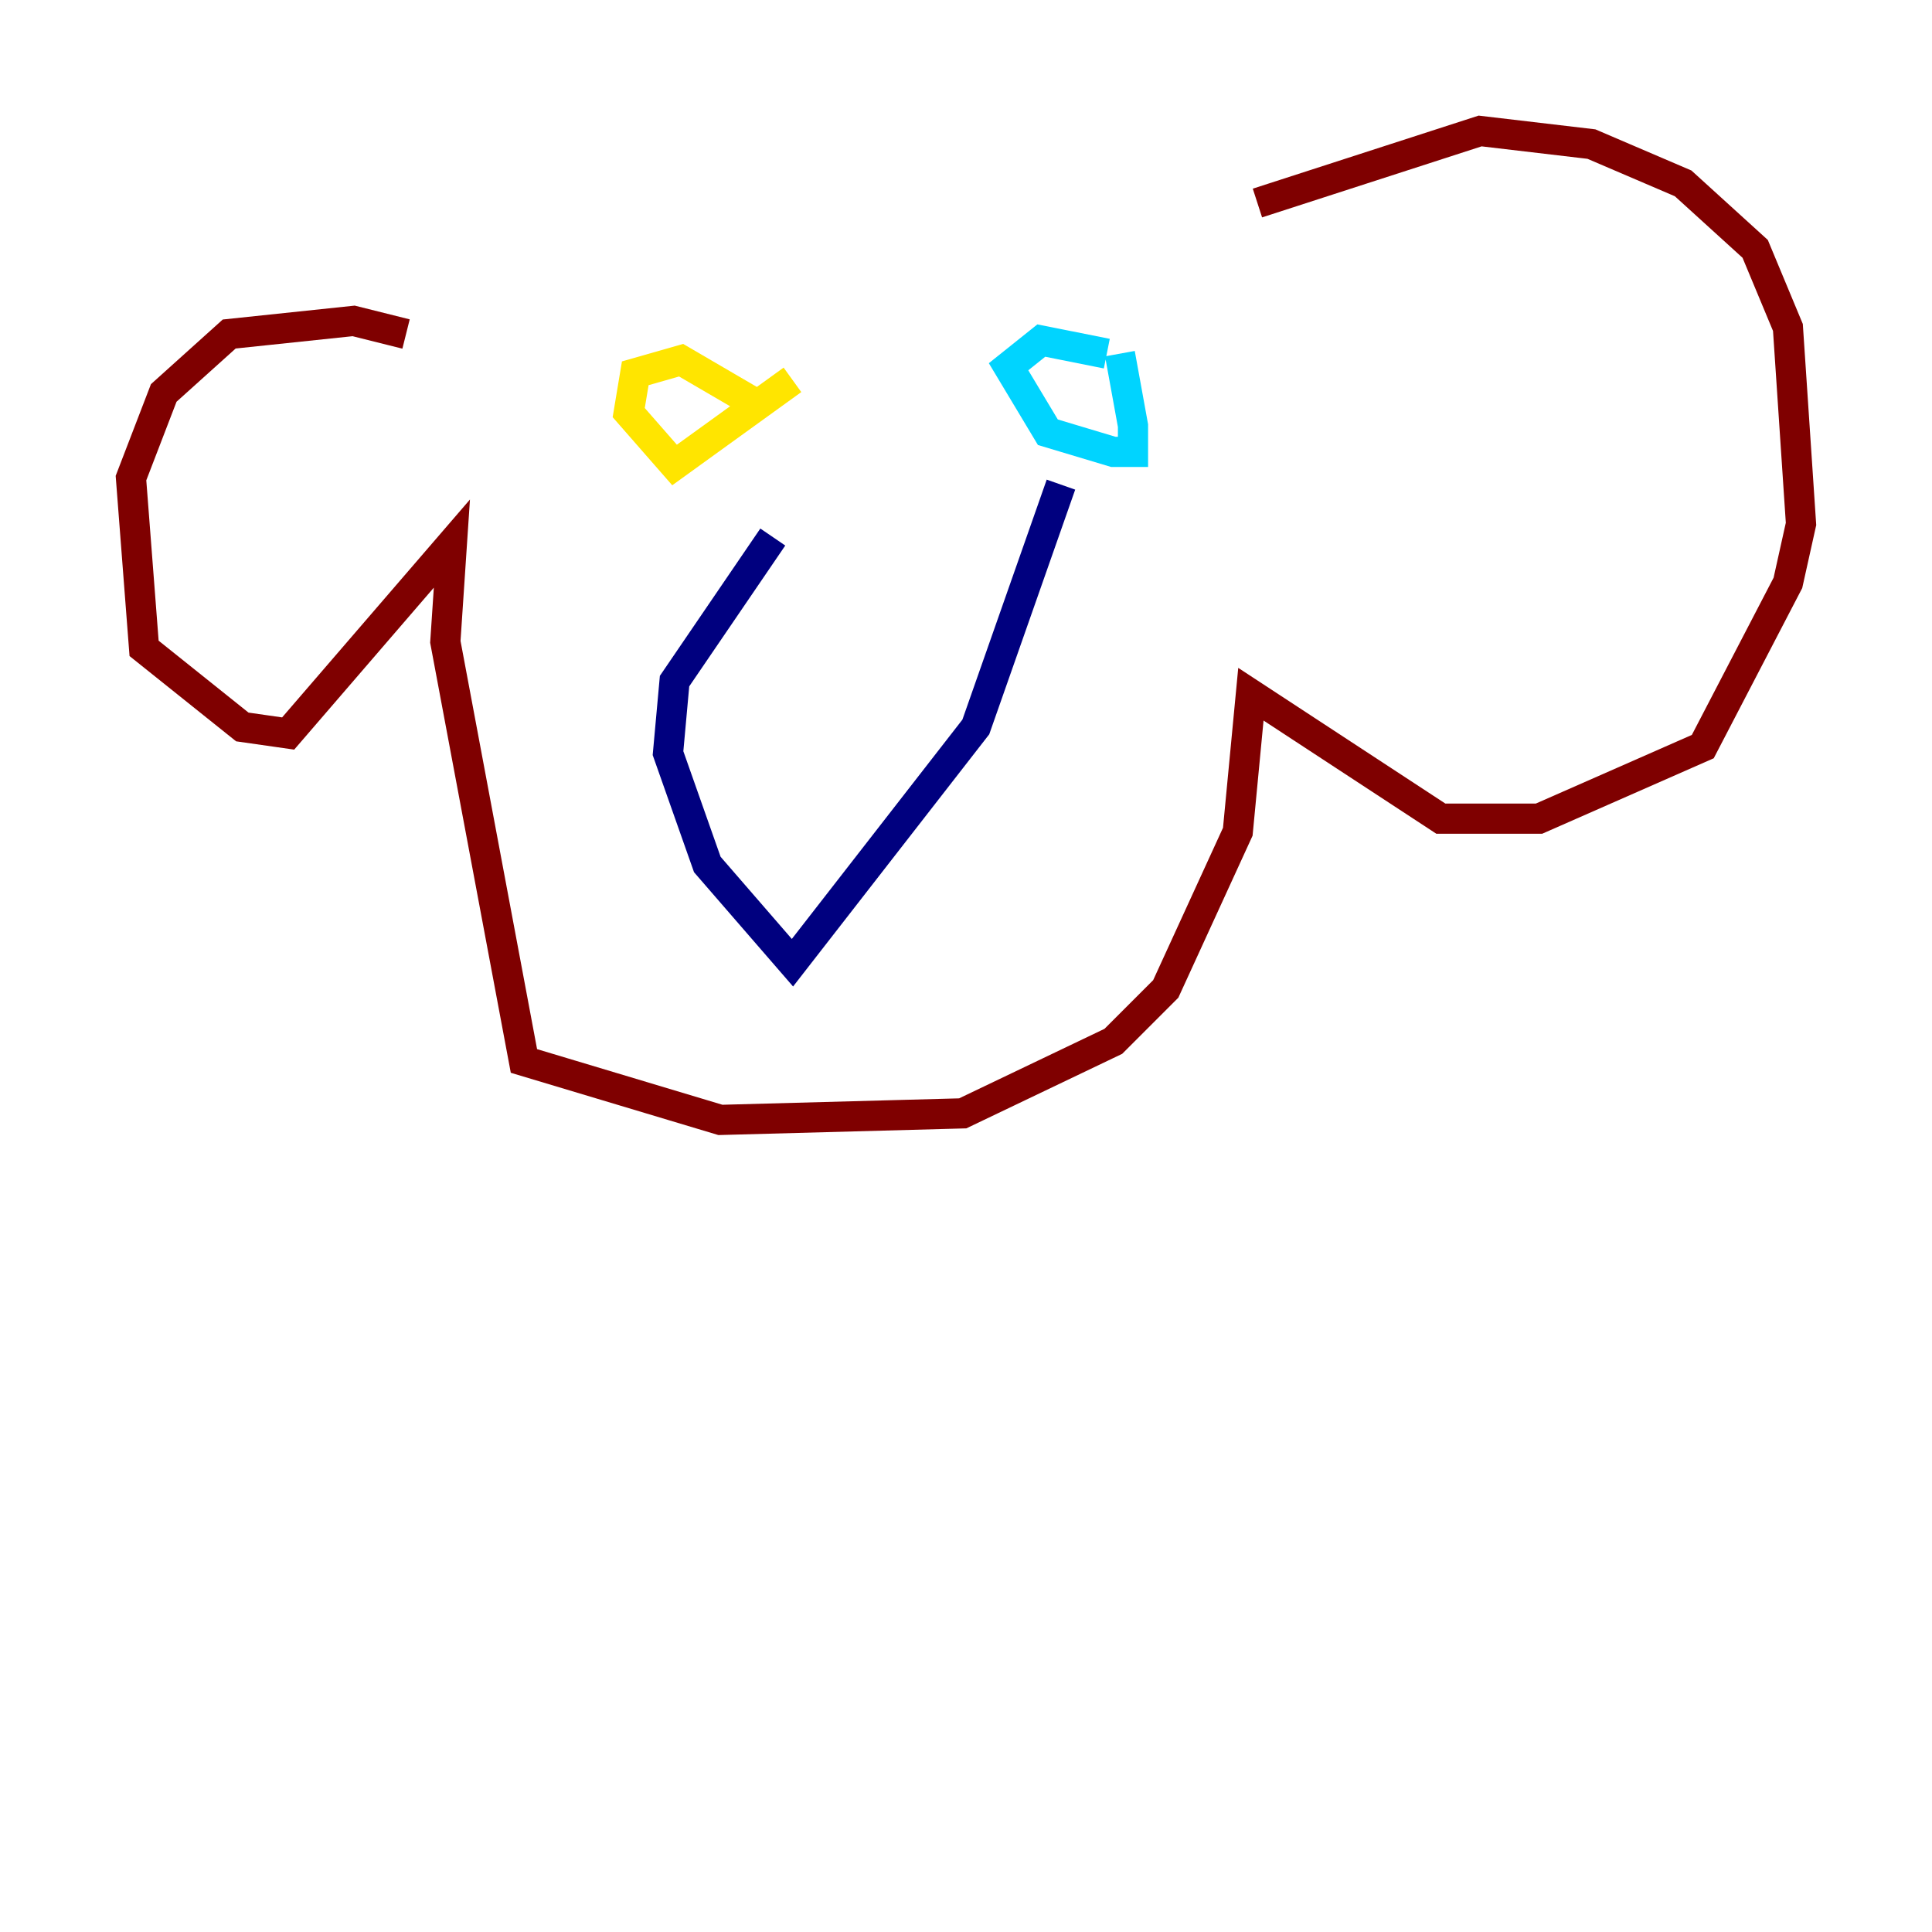 <?xml version="1.0" encoding="utf-8" ?>
<svg baseProfile="tiny" height="128" version="1.2" viewBox="0,0,128,128" width="128" xmlns="http://www.w3.org/2000/svg" xmlns:ev="http://www.w3.org/2001/xml-events" xmlns:xlink="http://www.w3.org/1999/xlink"><defs /><polyline fill="none" points="70.291,32.108 64.651,48.163 52.502,63.783 46.861,57.275 44.258,49.898 44.691,45.125 51.2,35.58" stroke="#00007f" stroke-width="2" /><polyline fill="none" points="73.329,23.43 68.99,22.563 66.82,24.298 69.424,28.637 73.763,29.939 75.064,29.939 75.064,28.203 74.197,23.43" stroke="#00d4ff" stroke-width="2" /><polyline fill="none" points="50.332,26.902 45.125,23.864 42.088,24.732 41.654,27.336 44.691,30.807 52.502,25.166" stroke="#ffe500" stroke-width="2" /><polyline fill="none" points="83.308,13.451 98.061,8.678 105.437,9.546 111.512,12.149 116.285,16.488 118.454,21.695 119.322,34.712 118.454,38.617 112.814,49.464 101.966,54.237 95.458,54.237 82.875,45.993 82.007,55.105 77.234,65.519 73.763,68.99 63.783,73.763 47.729,74.197 34.712,70.291 29.505,42.522 29.939,36.014 19.091,48.597 16.054,48.163 9.546,42.956 8.678,31.675 10.848,26.034 15.186,22.129 23.43,21.261 26.902,22.129" stroke="#7f0000" stroke-width="2" /></svg>